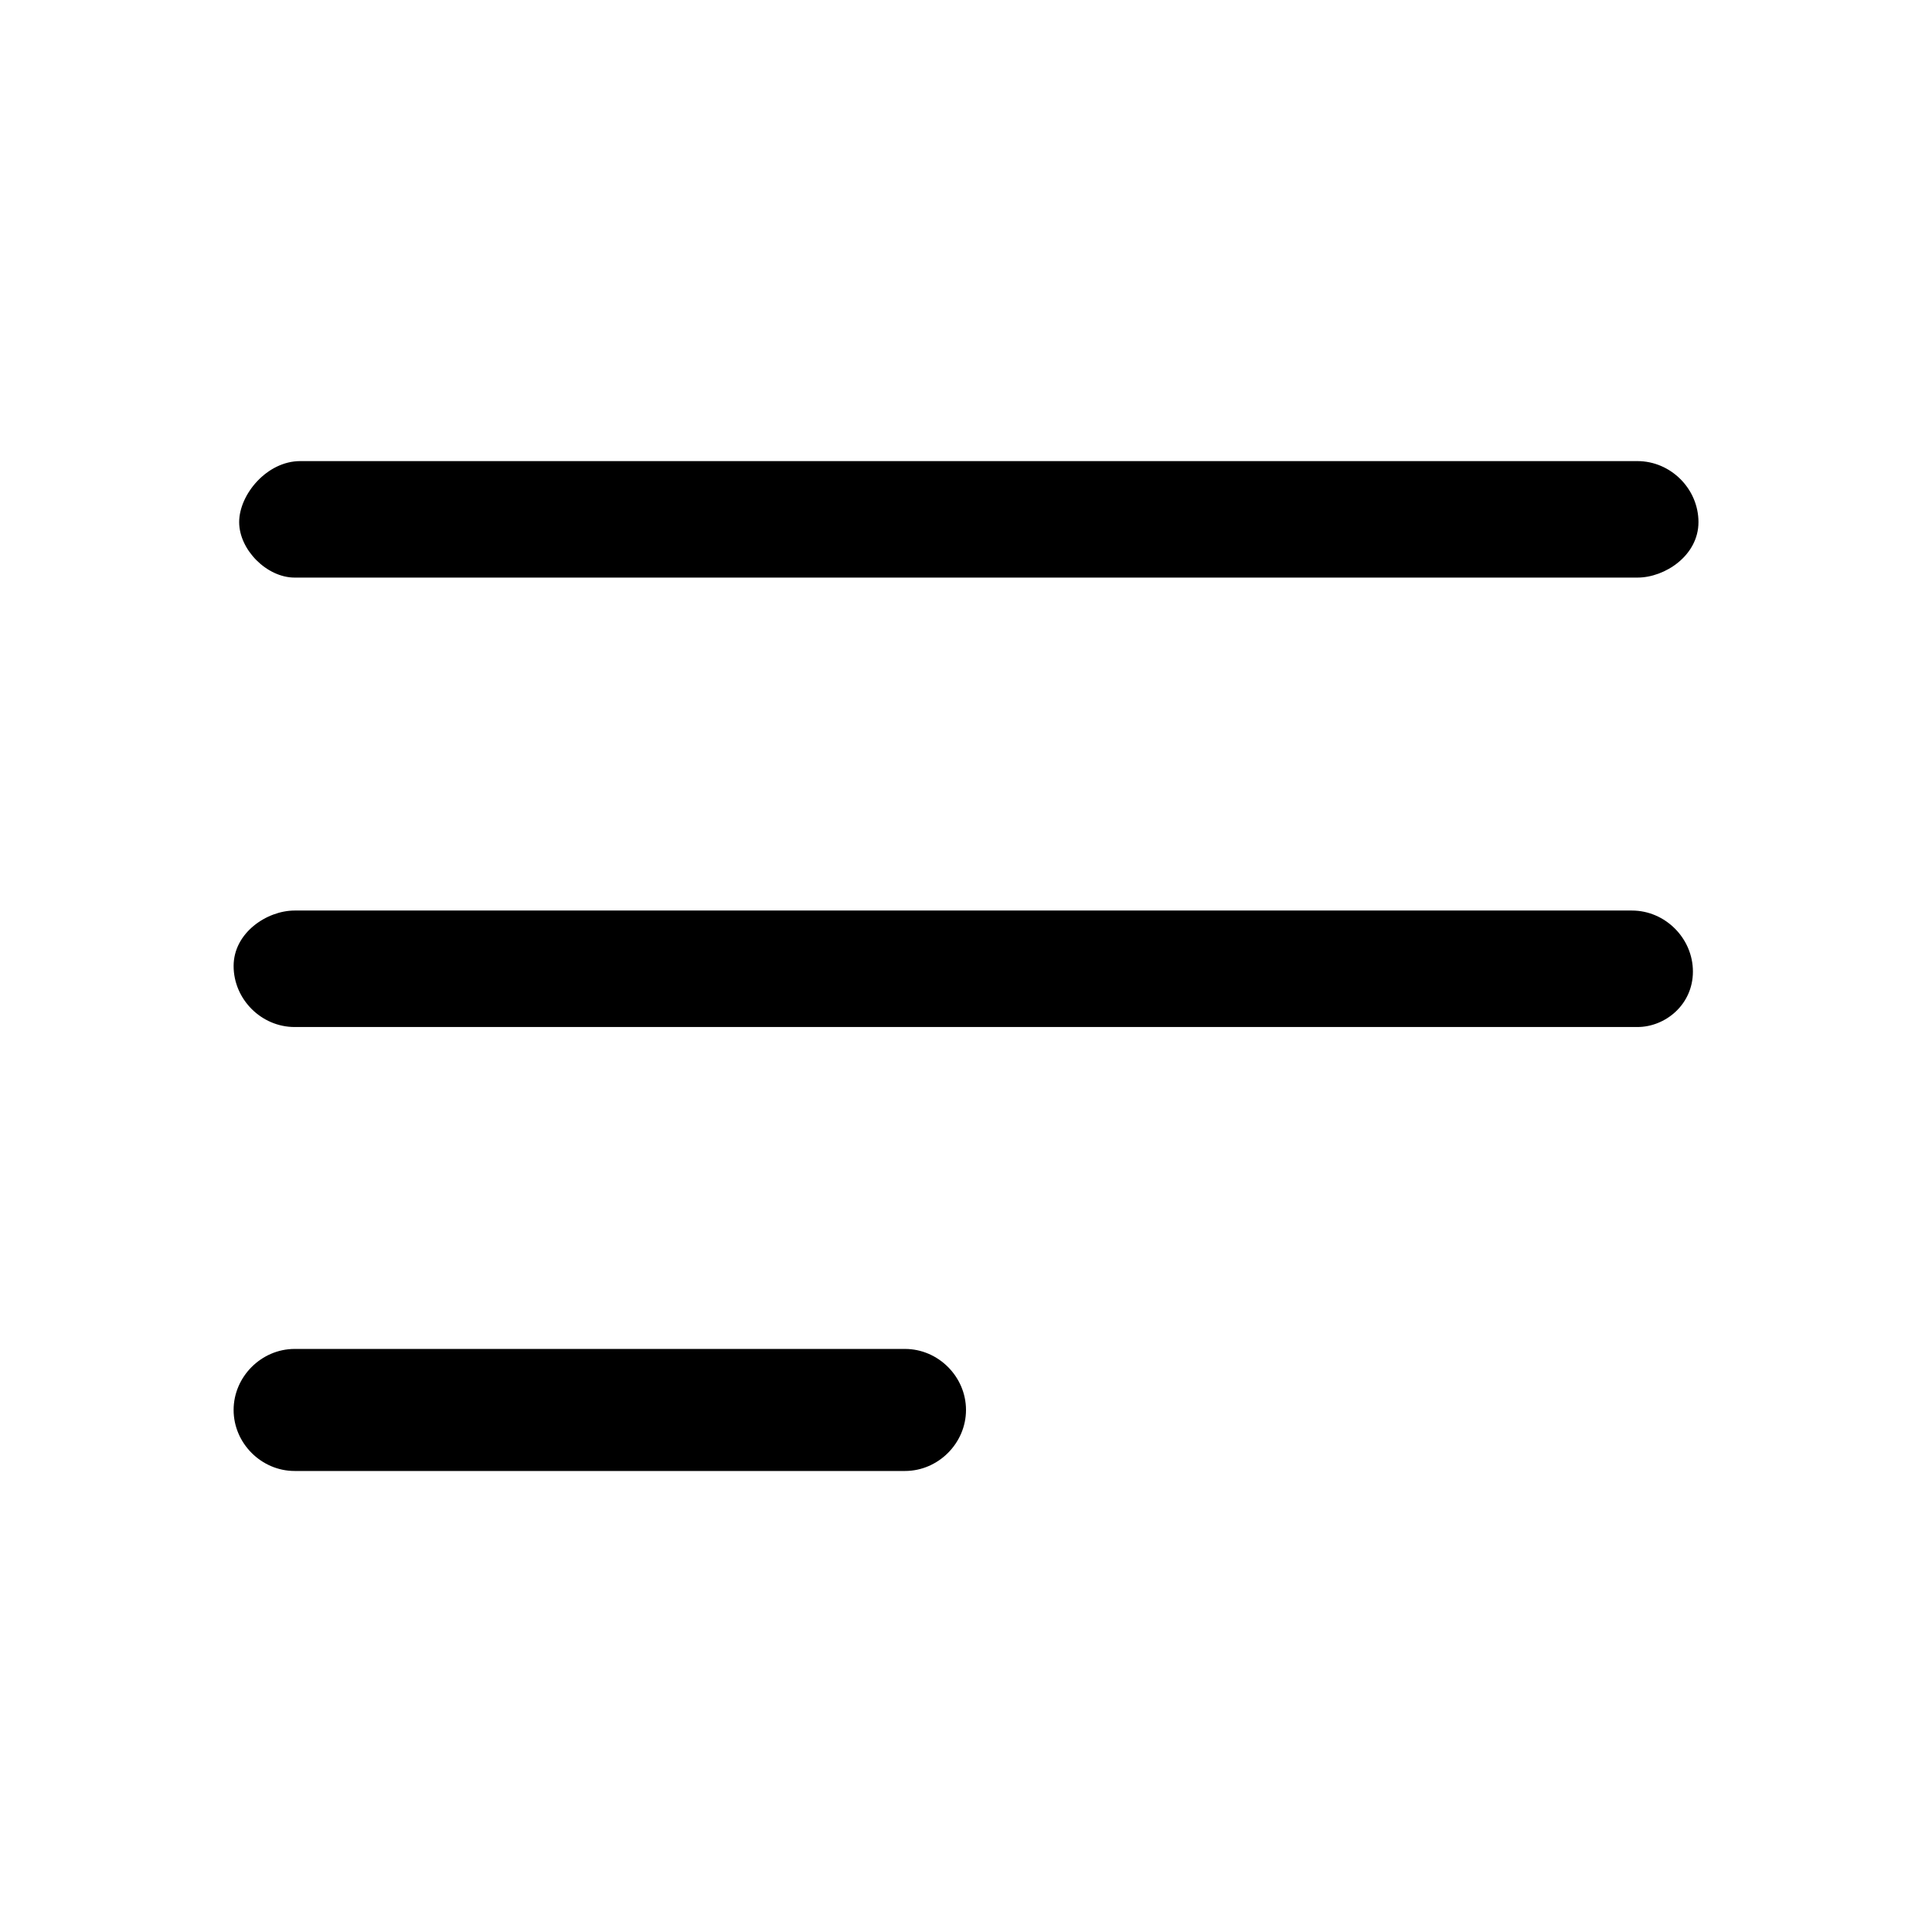 <!-- Generated by IcoMoon.io -->
<svg version="1.1" xmlns="http://www.w3.org/2000/svg" width="24" height="24" viewBox="0 0 24 24">
<title>app-menu</title>
<path d="M11.242 18.273h-7.582c-0.414 0-0.758-0.345-0.758-0.758s0.345-0.758 0.758-0.758v0h7.582c0.414 0 0.758 0.345 0.758 0.758s-0.345 0.758-0.758 0.758v0 0z"></path>
<path d="M20.341 7.175h-16.681c-0.345 0-0.689-0.345-0.689-0.689s0.345-0.758 0.758-0.758v0h16.612c0.414 0 0.758 0.345 0.758 0.758s-0.414 0.689-0.758 0.689v0z"></path>
<path d="M20.341 12.758h-16.681c-0.414 0-0.758-0.345-0.758-0.758s0.414-0.689 0.758-0.689v0h16.612c0.414 0 0.758 0.345 0.758 0.758s-0.345 0.689-0.689 0.689v0z"></path>
</svg>
